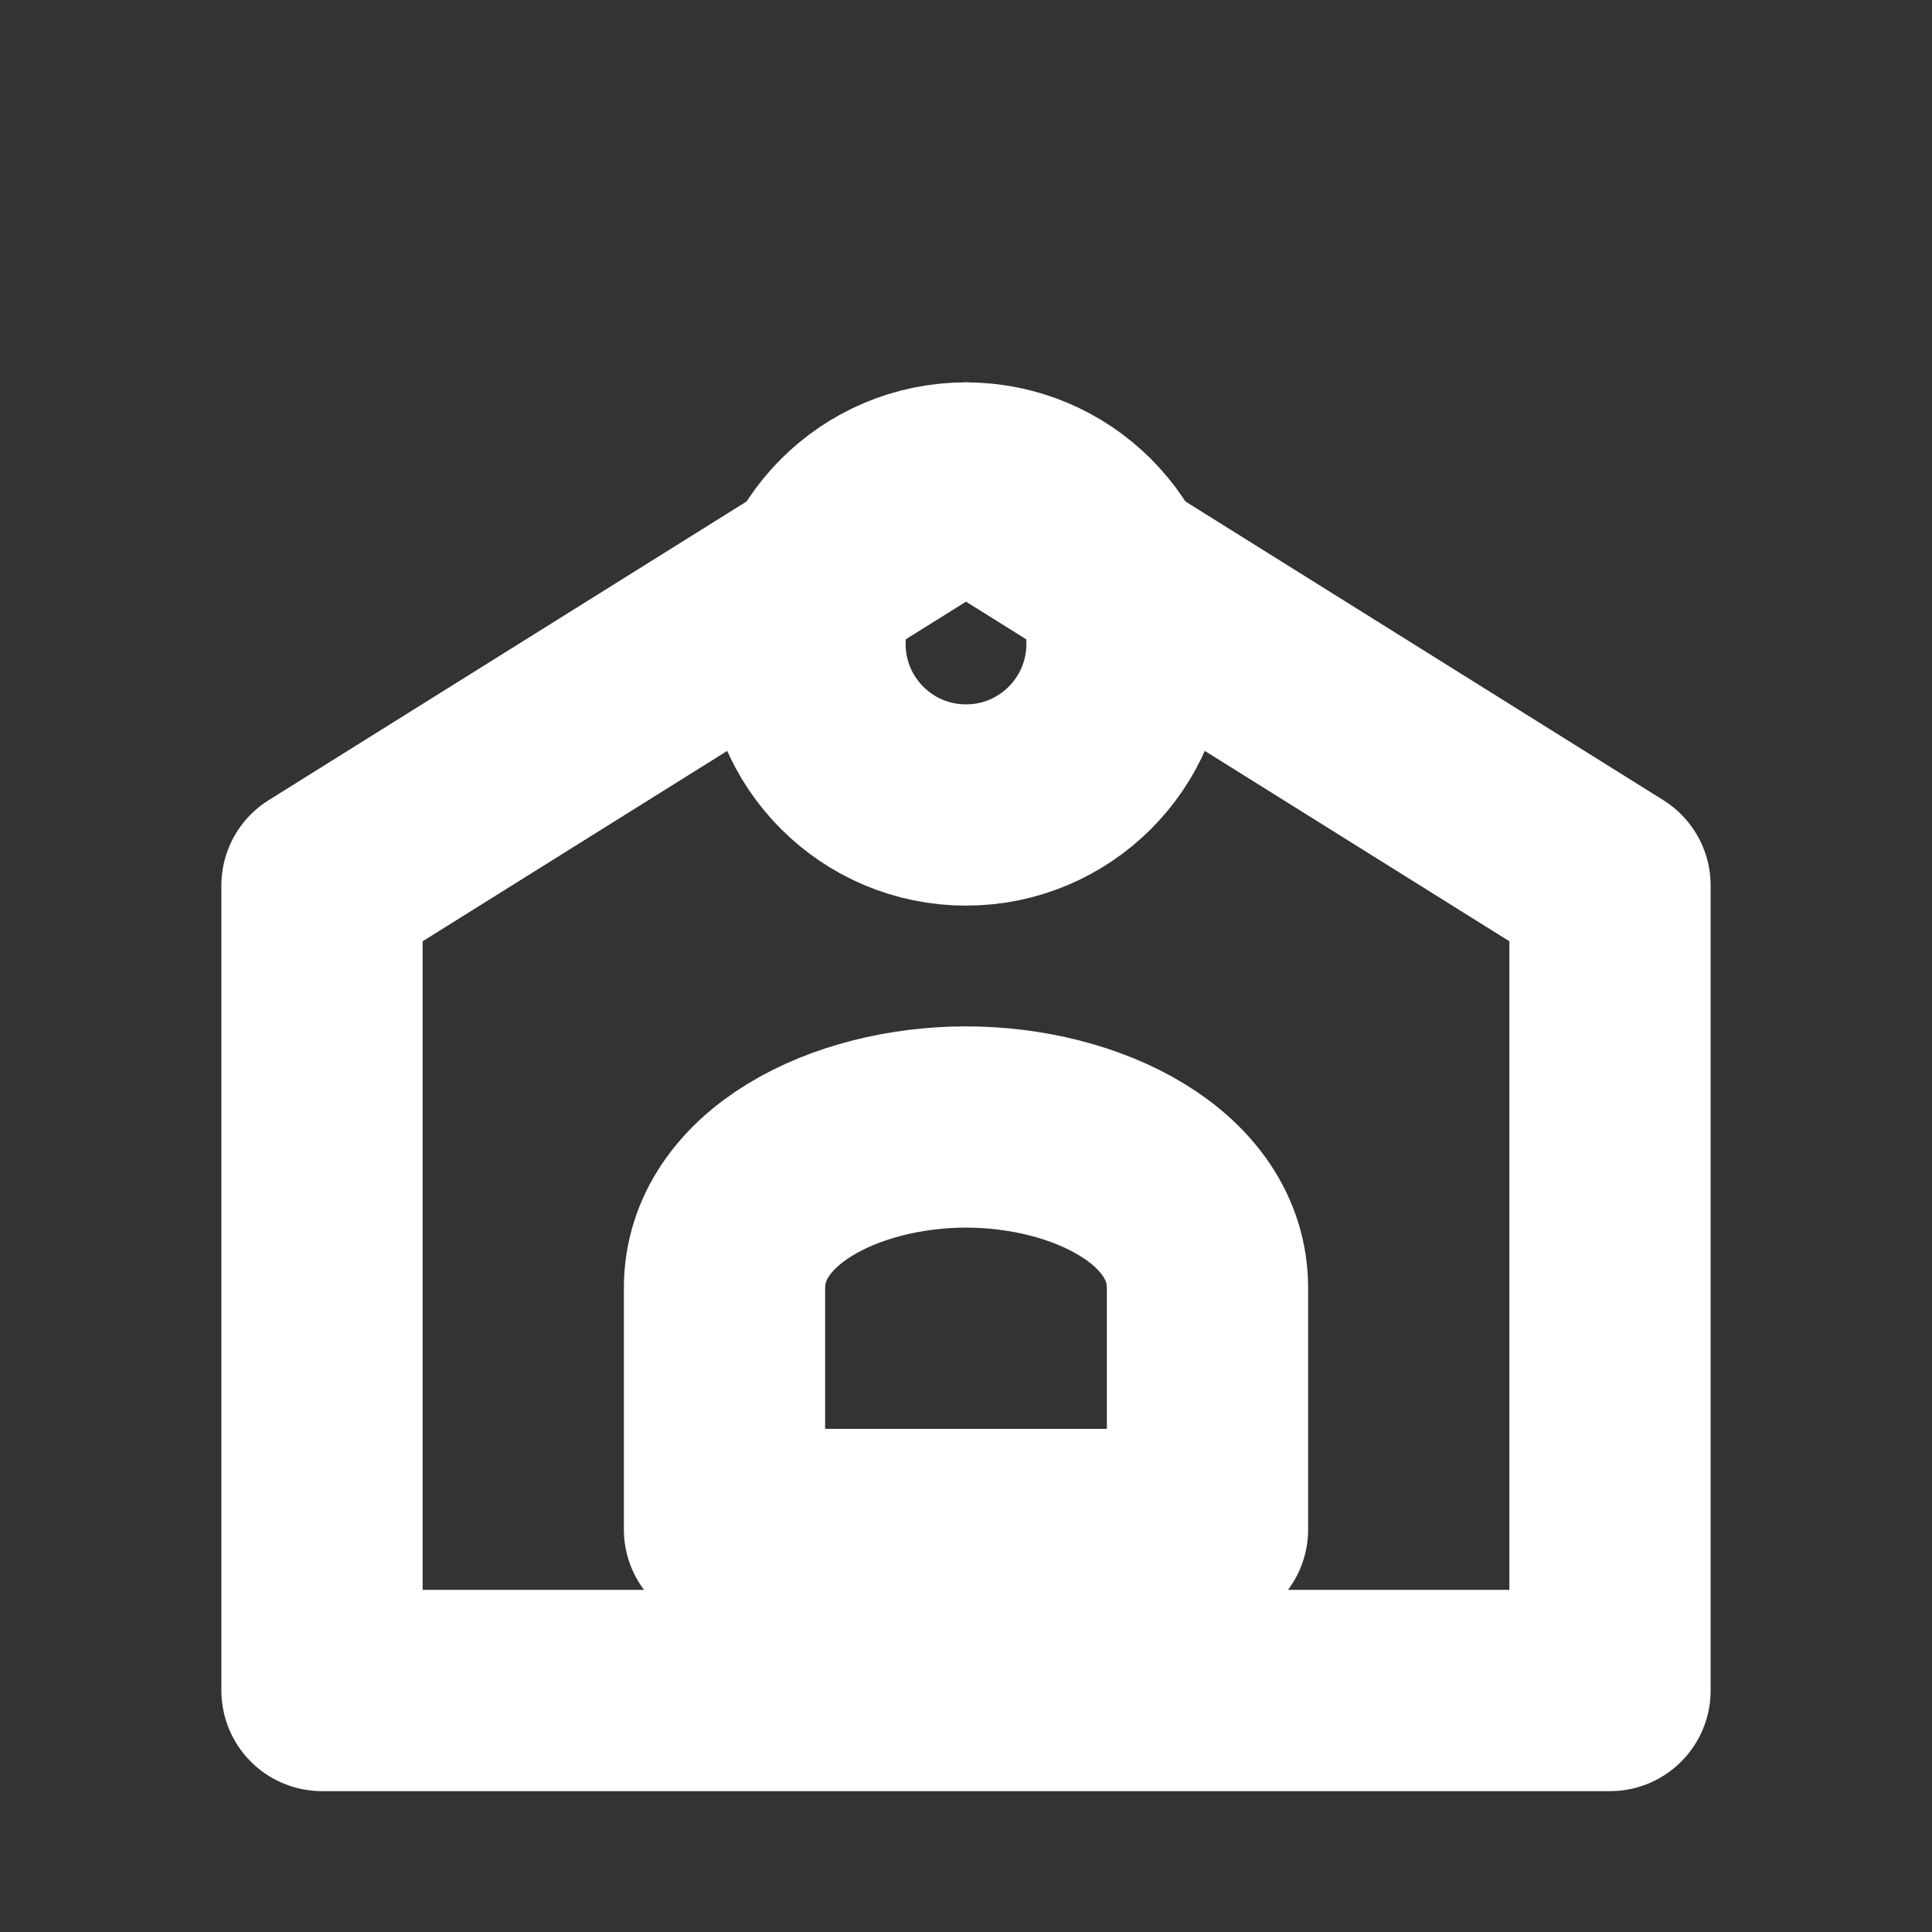 <svg xmlns="http://www.w3.org/2000/svg" viewBox="0 0 24 24" fill="none" stroke="#FFFFFF" stroke-width="2.5" stroke-linecap="round" stroke-linejoin="round">
  <rect x="0" y="0" width="24" height="24" fill="#333333" stroke="none"/>
  <path d="M4 21V11l8-5 8 5v10H4z" />
  <path d="M12 14c-1.5 0-3 .75-3 2v3h6v-3c0-1.25-1.5-2-3-2z" />
  <circle cx="12" cy="8" r="2" />
</svg>